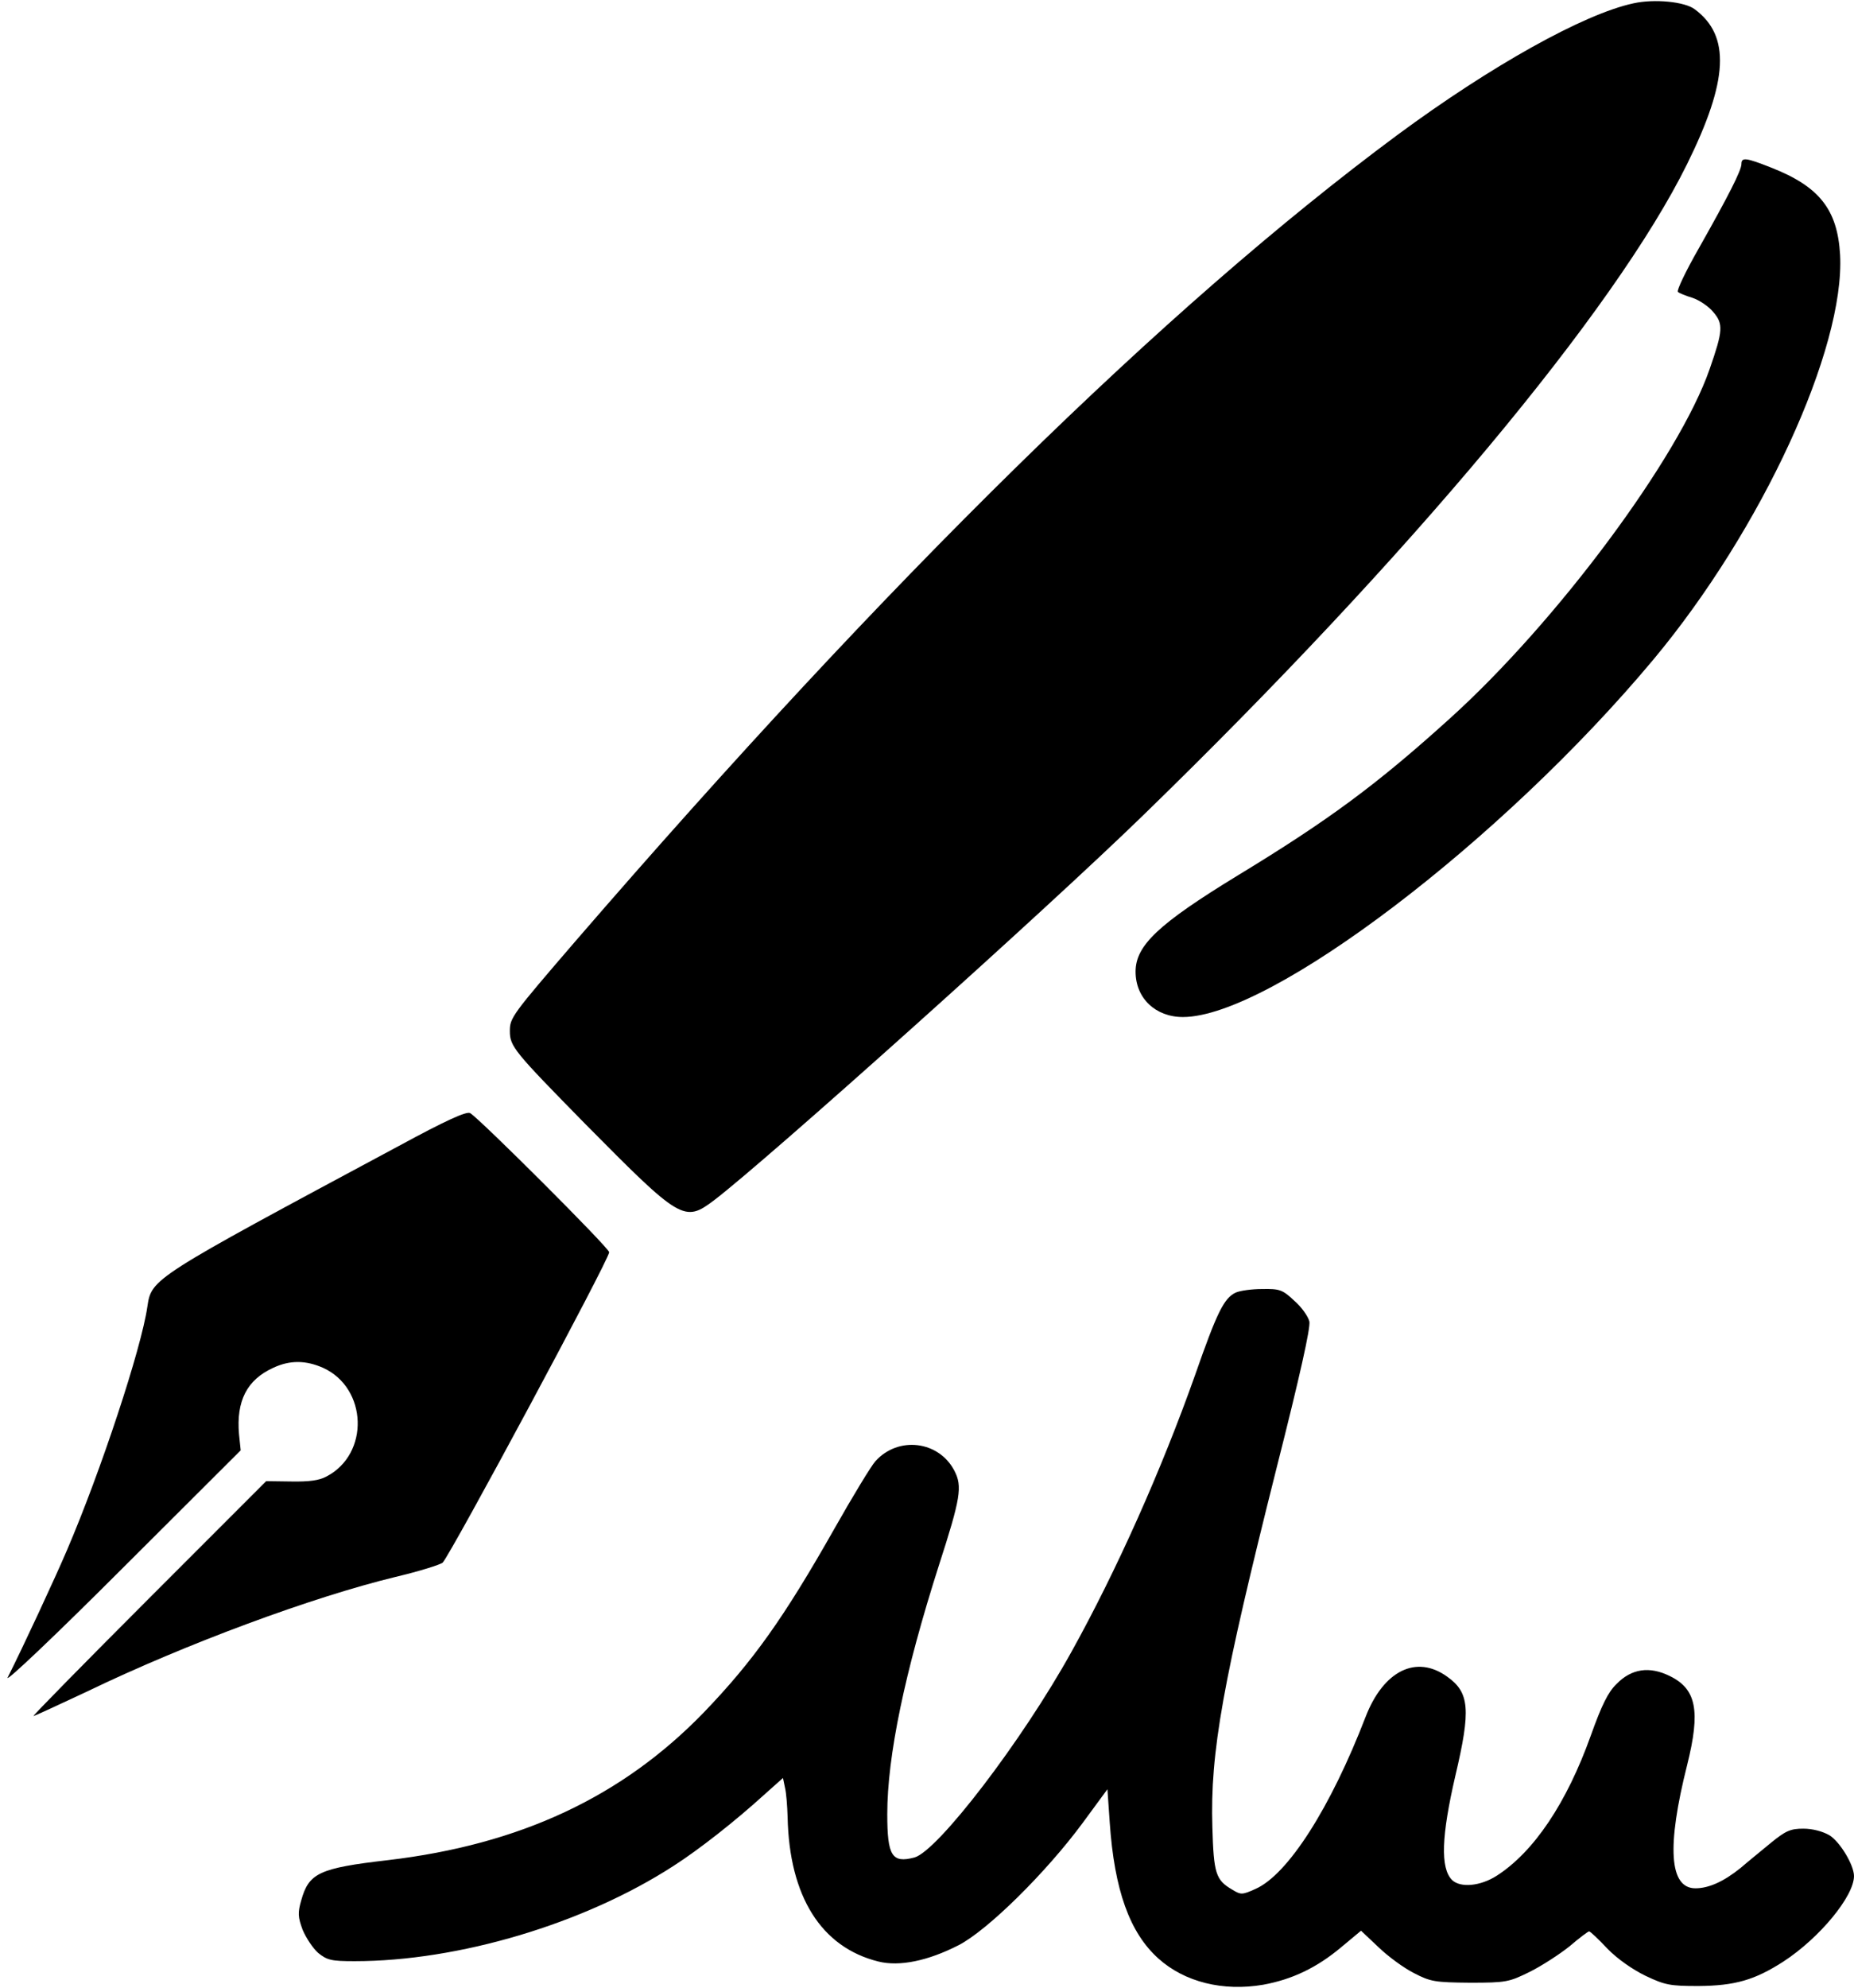 <?xml version="1.0" standalone="no"?>
<!DOCTYPE svg PUBLIC "-//W3C//DTD SVG 20010904//EN"
 "http://www.w3.org/TR/2001/REC-SVG-20010904/DTD/svg10.dtd">
<svg version="1.0" xmlns="http://www.w3.org/2000/svg"
 width="560pt" height="600pt" viewBox="0 0 560 600"
 preserveAspectRatio="xMidYMid meet">

<g transform="translate(0,600) scale(0.1,-0.1)"
fill="#000000" stroke="none">
<path d="M4934 5990 c-150 -32 -431 -189 -714 -398 -702 -520 -1536 -1339
-2481 -2432 -192 -223 -199 -232 -199 -272 0 -47 12 -61 229 -282 287 -290
298 -297 388 -229 160 122 1001 875 1297 1163 805 782 1423 1522 1642 1965
125 253 131 387 23 467 -30 23 -122 32 -185 18z"/>
<path d="M5260 5505 c0 -19 -38 -94 -129 -255 -39 -68 -67 -127 -63 -131 4 -4
24 -12 44 -18 21 -7 49 -26 63 -43 31 -36 29 -57 -11 -172 -93 -268 -463 -765
-786 -1056 -219 -198 -365 -306 -640 -473 -239 -146 -308 -211 -308 -290 0
-80 60 -137 143 -137 264 0 964 532 1421 1079 328 393 579 939 564 1222 -8
137 -63 206 -208 263 -76 30 -90 32 -90 11z"/>
<path d="M1205 2541 c-750 -402 -747 -400 -760 -486 -18 -125 -140 -495 -243
-735 -35 -82 -132 -291 -179 -384 -8 -17 147 130 344 327 l360 359 -5 48 c-9
101 24 165 103 201 51 24 99 23 151 0 134 -61 141 -260 10 -328 -22 -12 -53
-16 -107 -15 l-75 1 -354 -354 c-195 -195 -352 -355 -349 -355 3 0 77 34 164
75 297 143 678 284 930 345 72 17 135 37 142 43 25 26 503 915 503 937 0 13
-393 405 -420 420 -11 6 -73 -22 -215 -99z"/>
<path d="M3732 2098 c-35 -17 -56 -59 -122 -248 -102 -288 -238 -592 -373
-835 -150 -271 -405 -603 -475 -622 -68 -18 -82 5 -82 131 0 175 53 429 156
751 66 204 71 238 47 285 -47 91 -170 106 -239 29 -12 -13 -68 -105 -124 -204
-153 -270 -246 -400 -394 -554 -247 -255 -555 -399 -954 -446 -208 -24 -239
-39 -262 -121 -11 -38 -10 -51 4 -89 10 -24 31 -56 47 -70 27 -22 40 -25 110
-25 314 0 694 113 964 288 75 48 185 134 275 216 l55 49 6 -29 c4 -16 7 -56 8
-89 5 -239 101 -393 274 -436 64 -16 150 2 242 49 88 45 265 220 375 369 l75
102 7 -101 c14 -203 60 -332 147 -410 79 -71 195 -100 317 -79 87 16 161 51
235 113 l60 50 53 -50 c29 -28 77 -63 107 -78 50 -26 63 -28 169 -29 110 0
118 2 181 33 36 18 90 53 120 77 29 25 56 45 59 45 3 0 28 -23 55 -52 30 -31
76 -63 115 -82 59 -28 74 -31 160 -31 111 1 170 18 257 74 109 71 213 197 213
258 0 33 -42 103 -74 123 -21 12 -51 20 -79 20 -38 0 -53 -6 -97 -42 -29 -24
-71 -58 -93 -77 -51 -41 -96 -61 -136 -61 -79 0 -87 126 -25 372 41 164 28
230 -53 269 -61 30 -115 22 -160 -24 -26 -25 -45 -64 -78 -156 -73 -204 -172
-351 -284 -423 -50 -32 -110 -37 -135 -13 -36 36 -32 134 10 315 47 199 43
251 -25 299 -93 67 -192 18 -246 -121 -106 -275 -235 -477 -333 -520 -40 -18
-44 -18 -70 -2 -50 29 -56 49 -60 188 -7 227 31 437 194 1085 70 276 103 424
99 442 -4 16 -24 44 -46 63 -35 33 -44 36 -97 35 -31 0 -67 -5 -80 -11z"/>
</g>
</svg>
